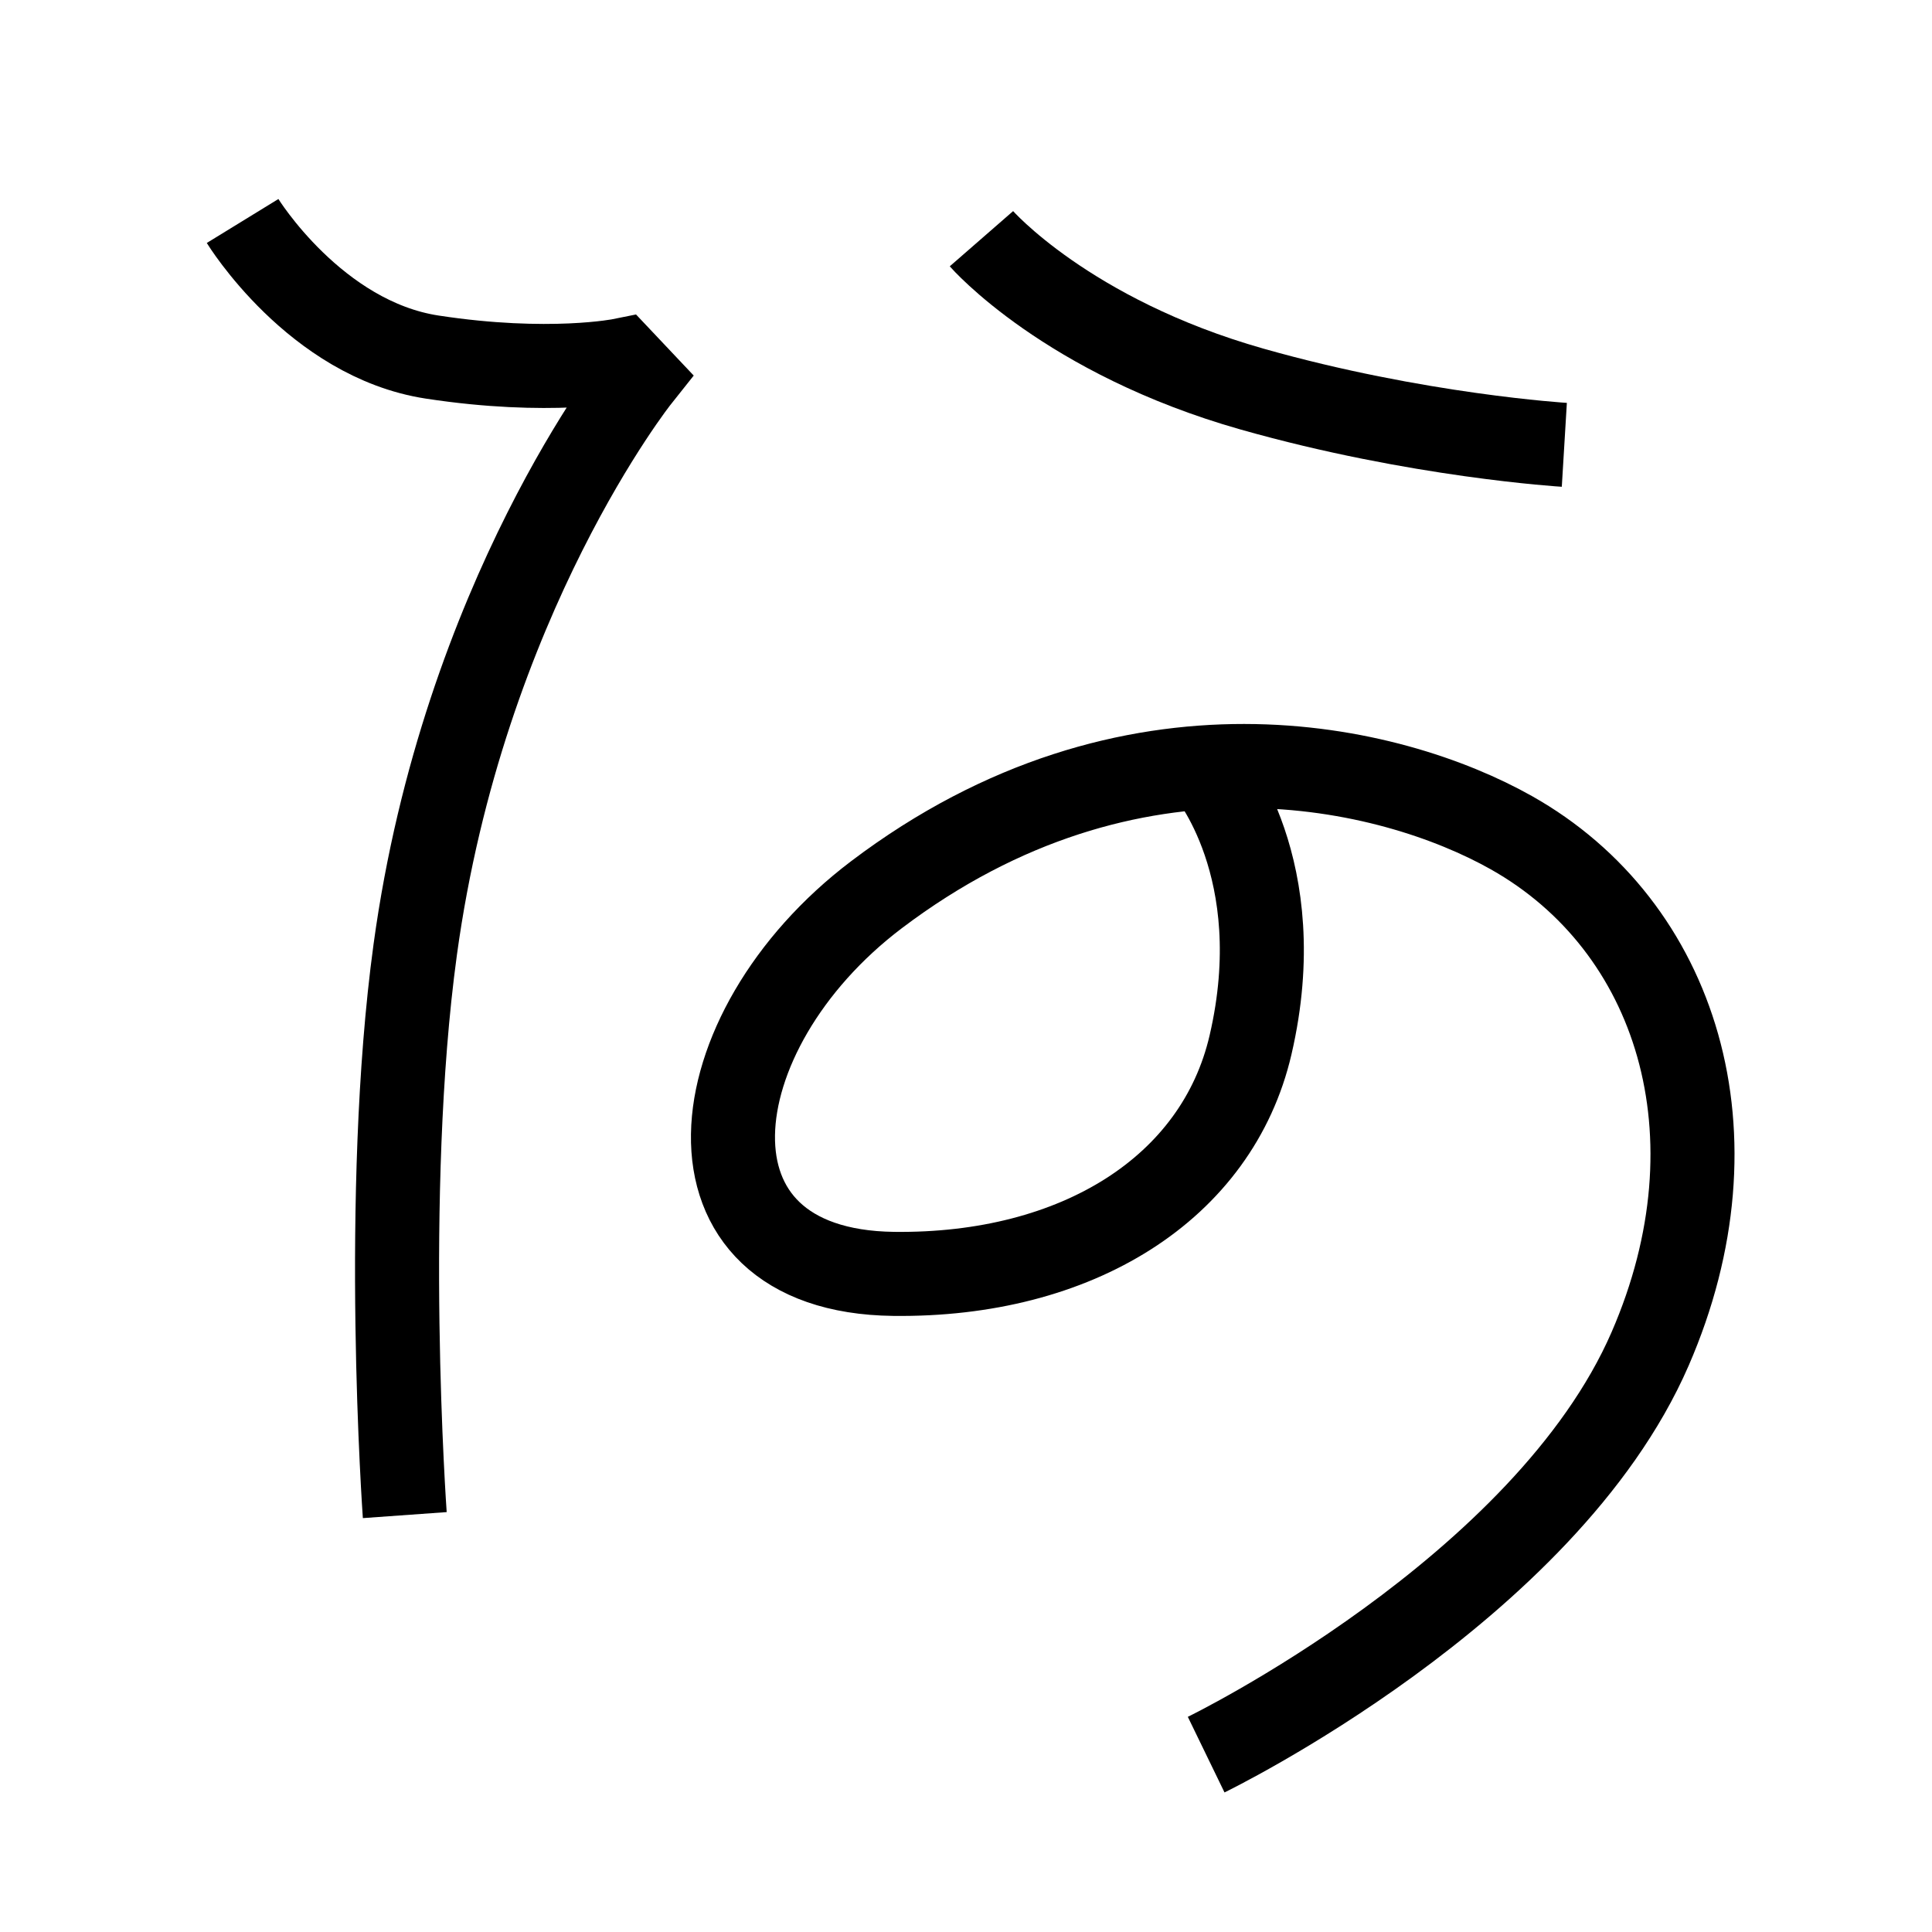 <?xml version="1.0" encoding="UTF-8"?>
<svg xmlns="http://www.w3.org/2000/svg" xmlns:xlink="http://www.w3.org/1999/xlink" width="1000pt" height="1000pt" viewBox="0 0 1000 1000" version="1.1">
<g id="surface1">
<path style="fill:none;stroke-width:8.7;stroke-linecap:butt;stroke-linejoin:miter;stroke:rgb(0%,0%,0%);stroke-opacity:1;stroke-miterlimit:4;" d="M 25.113 22.877 C 25.113 22.877 32.623 35.11 44.74 36.964 C 56.858 38.818 64.338 37.298 64.338 37.298 L 66.062 39.123 C 66.062 39.123 47.974 61.873 42.985 98.294 C 39.52 123.59 41.902 156.843 41.902 156.843 " transform="matrix(5,0,0,5,0,0)"/>
<path style="fill:none;stroke-width:8.7;stroke-linecap:butt;stroke-linejoin:miter;stroke:rgb(0%,0%,0%);stroke-opacity:1;stroke-miterlimit:4;" d="M 101.598 24.712 C 101.598 24.712 110.423 34.837 129.623 40.281 C 146.716 45.129 161.939 46.048 161.939 46.048 " transform="matrix(5,0,0,5,0,0)"/>
<path style="fill:none;stroke-width:8.7;stroke-linecap:butt;stroke-linejoin:miter;stroke:rgb(0%,0%,0%);stroke-opacity:1;stroke-miterlimit:4;" d="M 125.025 79.804 C 125.025 79.804 133.7 89.888 129.455 108.168 C 126.009 123.014 111.474 132.102 92.503 131.872 C 69.265 131.59 72 106.8 90.726 92.624 C 117.088 72.669 143.987 79.178 156.459 86.202 C 173.595 95.852 180.452 117.491 170.814 139.648 C 159.958 164.608 124.862 181.639 124.862 181.639 " transform="matrix(5,0,0,5,0,0)"/>
</g>
</svg>

